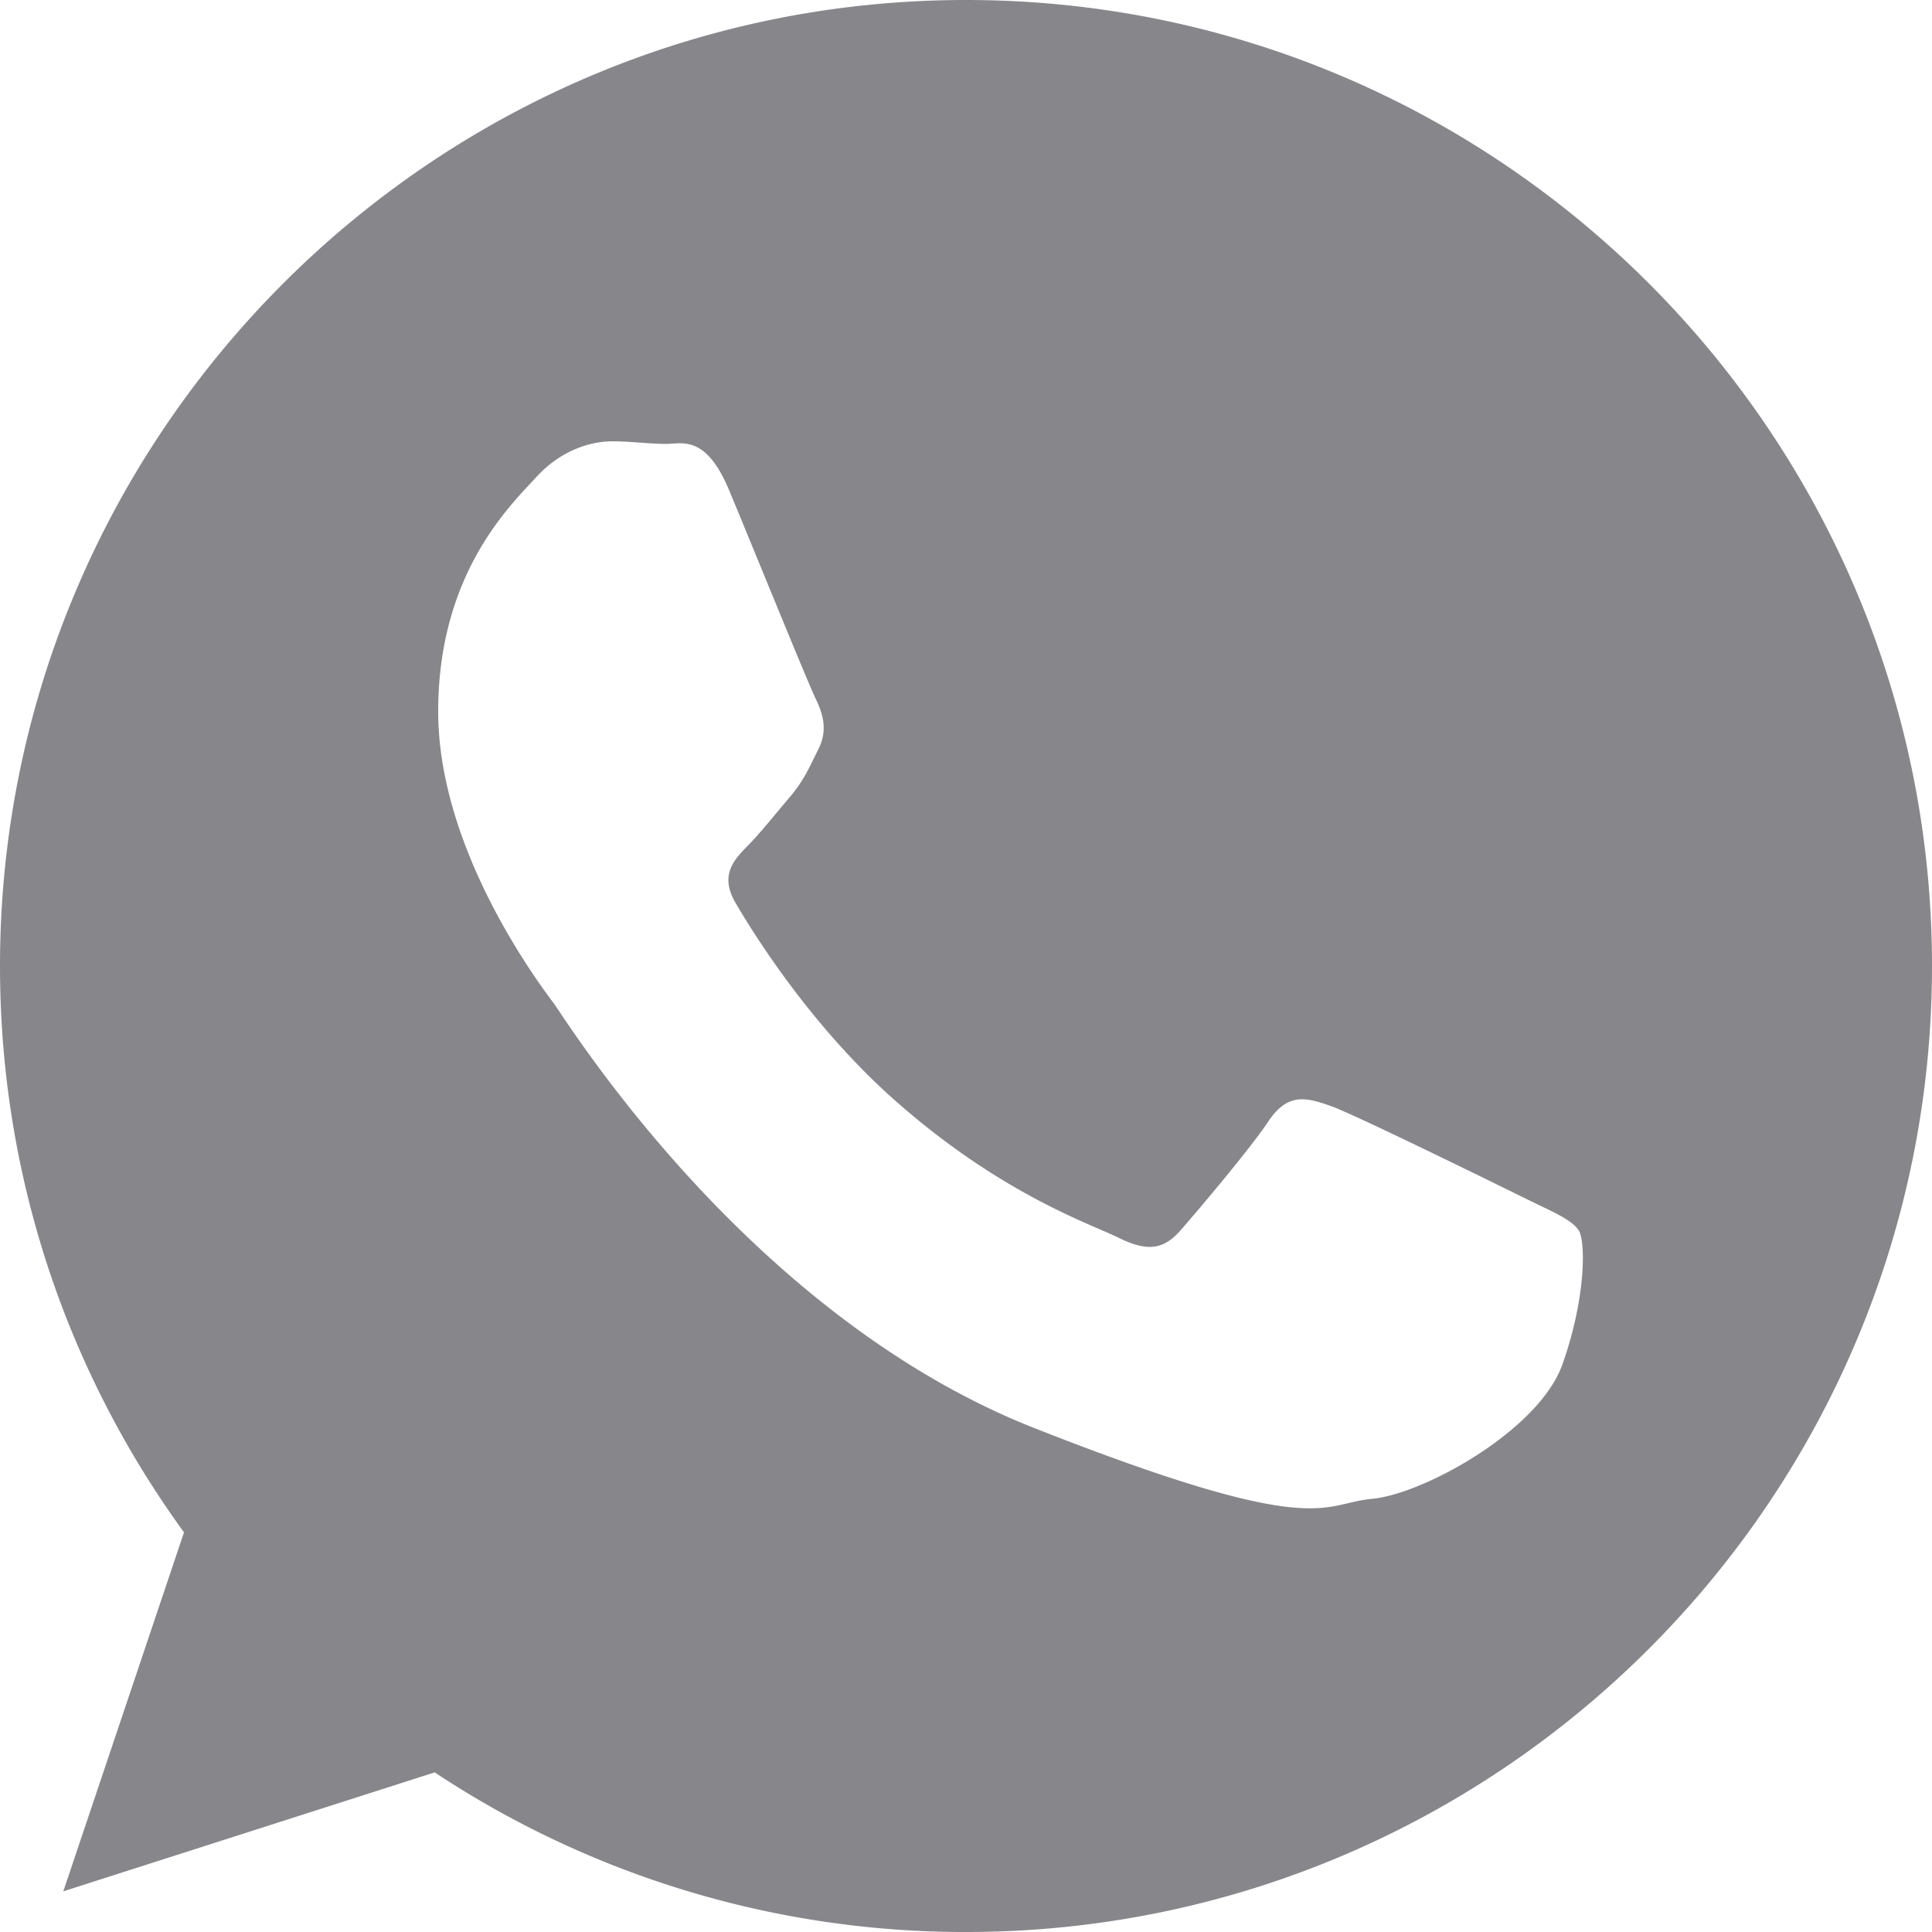 <svg xmlns="http://www.w3.org/2000/svg" width="21" height="21" viewBox="0 0 21 21"><path fill="#87868A" d="M10.5 0C4.711 0 0 4.713 0 10.5c0 2.301.742 4.426 2 6.156L.688 20.558l4.037-1.293A10.431 10.431 0 0 0 10.5 21C16.292 21 21 16.293 21 10.5 21 4.713 16.292 0 10.5 0zm6.482 14.832c-.254.715-1.506 1.406-2.064 1.459-.562.048-.562.457-3.674-.768-3.115-1.228-5.078-4.42-5.229-4.623-.154-.207-1.252-1.66-1.252-3.166s.791-2.248 1.072-2.554c.281-.305.612-.383.817-.383s.408.028.586.028c.179 0 .435-.103.689.508.256.613.867 2.121.945 2.274.073.157.128.331.023.537-.102.205-.153.33-.303.512-.154.178-.324.396-.463.535-.15.154-.311.319-.134.623.18.309.797 1.31 1.705 2.122 1.169 1.043 2.155 1.367 2.461 1.519.31.153.485.127.666-.076.178-.203.766-.896.965-1.198.209-.307.41-.255.692-.152.277.103 1.783.843 2.093.996.305.151.508.229.586.354.073.127.073.74-.181 1.453z"/></svg>